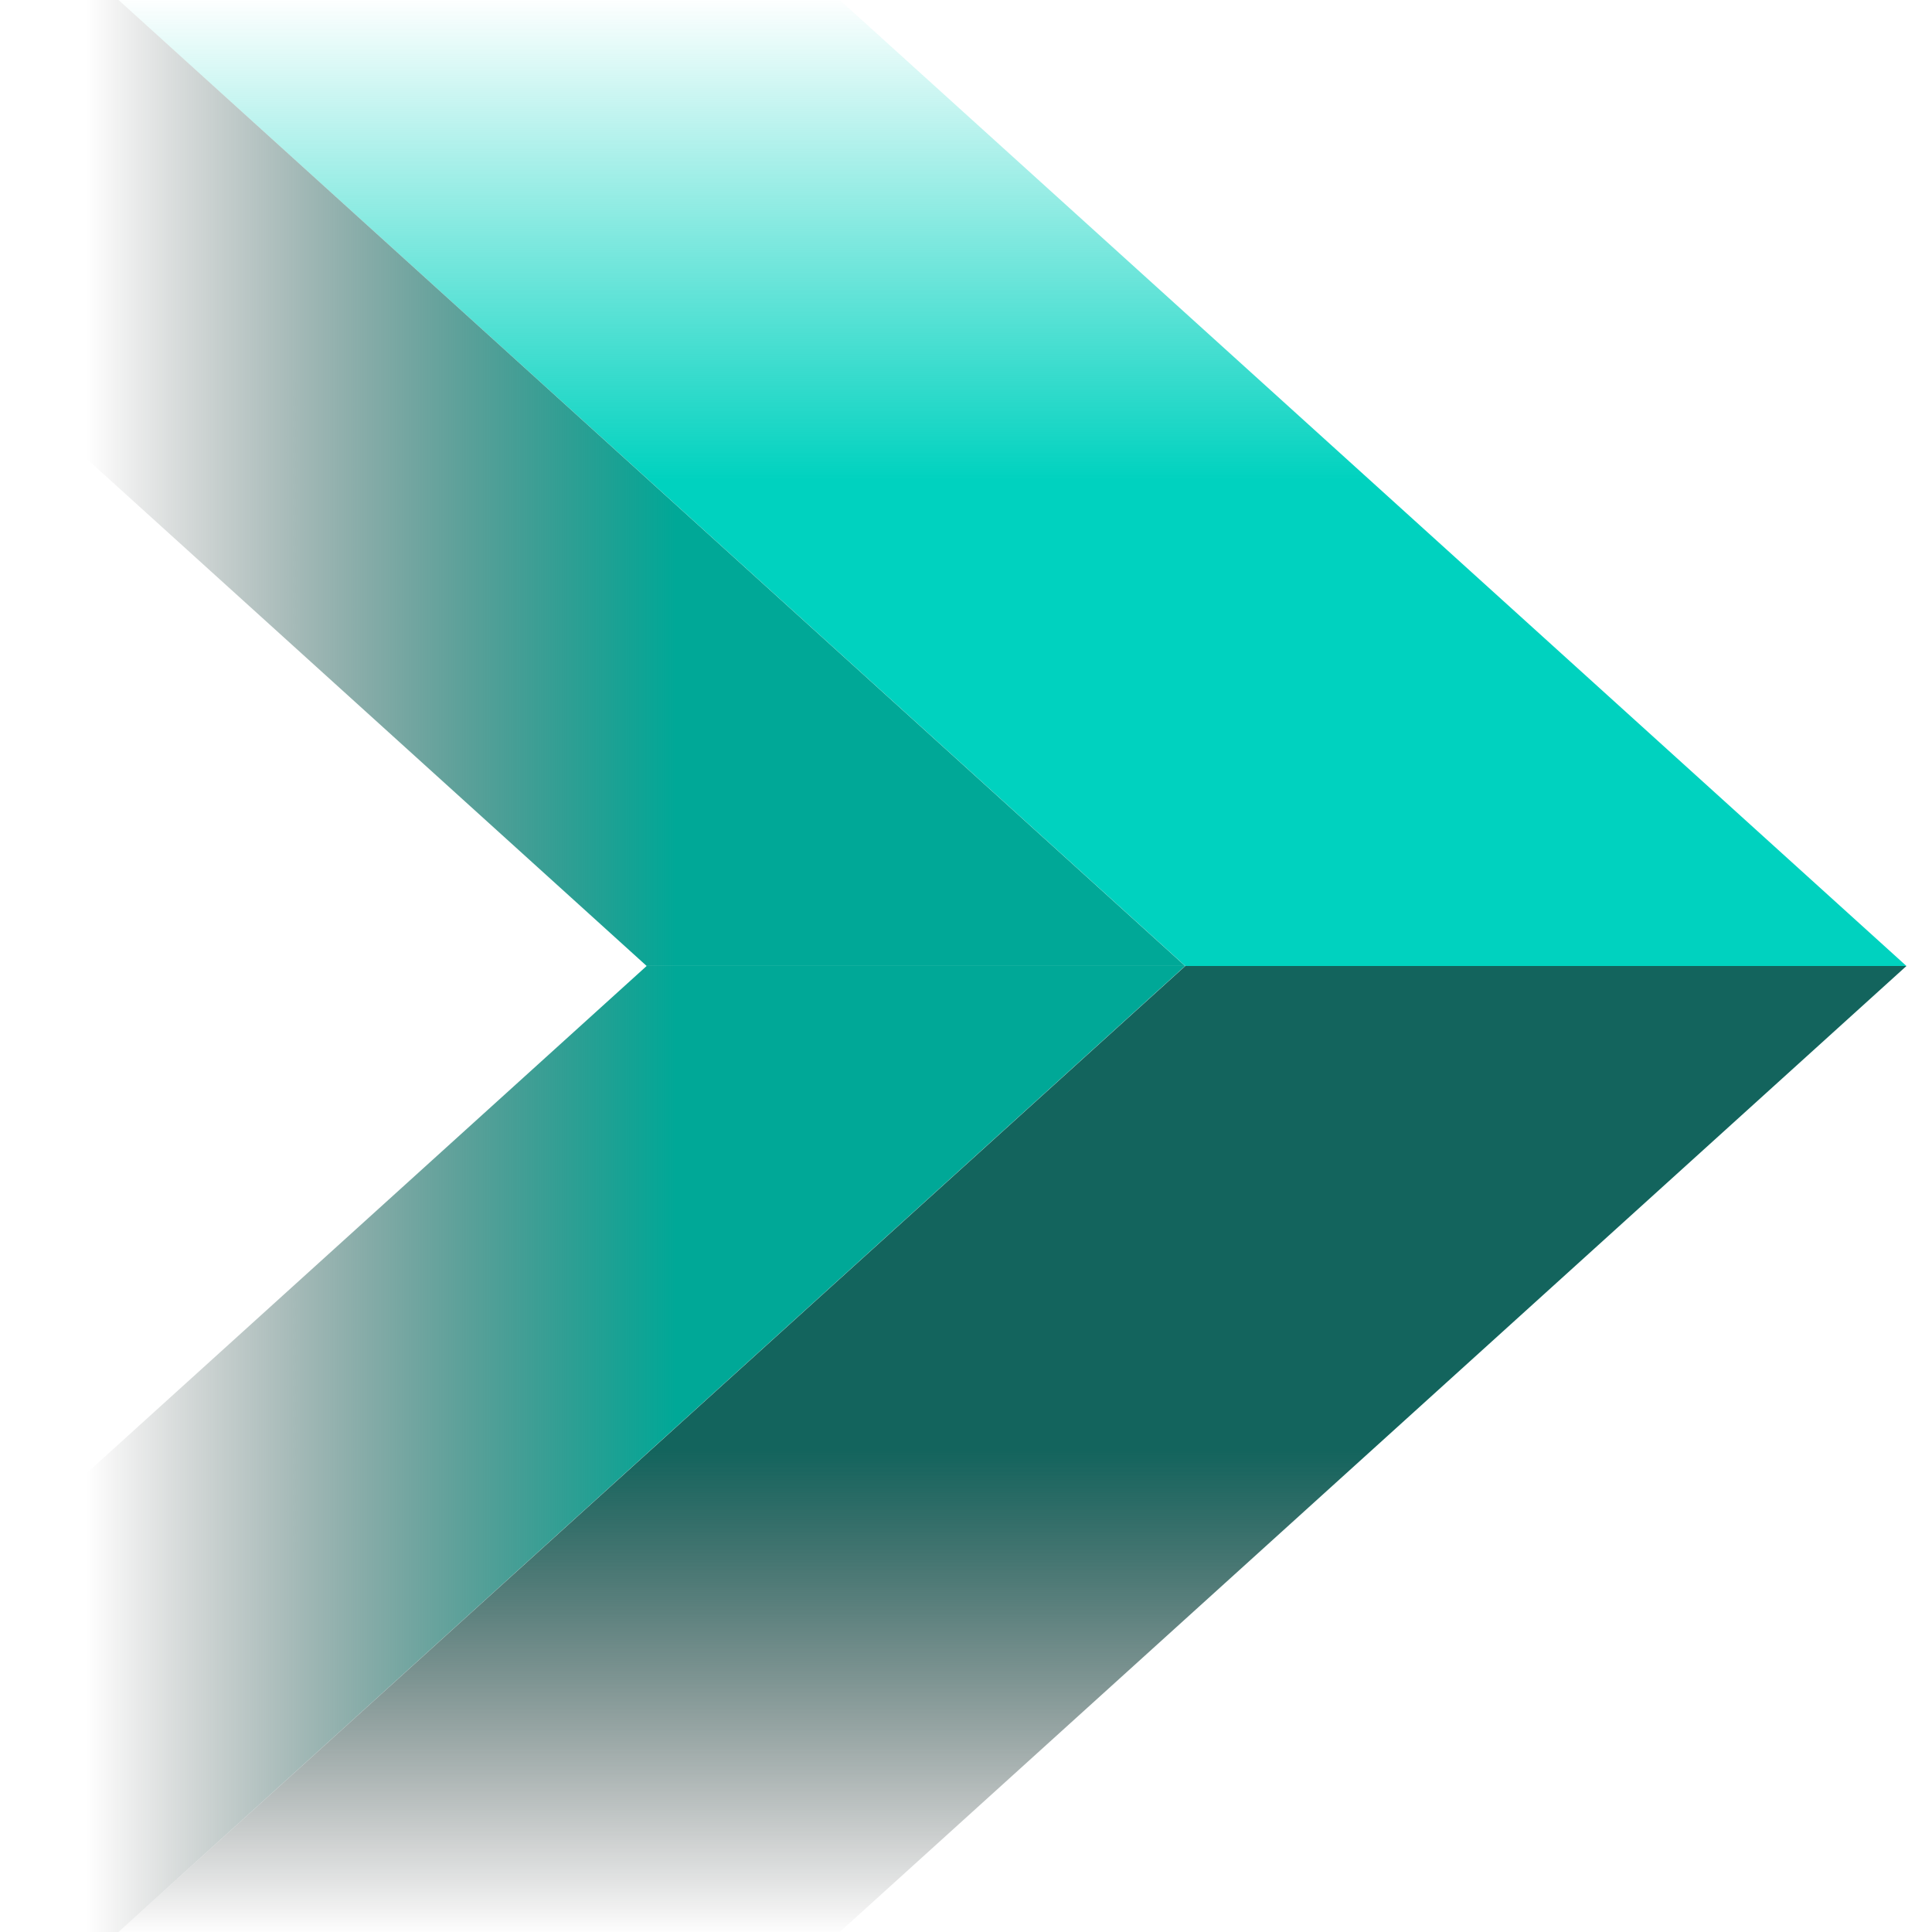 <?xml version="1.0" encoding="UTF-8" standalone="no"?>
<!-- Created with Inkscape (http://www.inkscape.org/) -->

<svg
   width="512mm"
   height="512mm"
   viewBox="0 0 512 512"
   version="1.1"
   id="svg5"
   inkscape:version="1.2.2 (b0a8486541, 2022-12-01)"
   sodipodi:docname="utilux.svg"
   inkscape:export-filename="utilux-64.png"
   inkscape:export-xdpi="3.175"
   inkscape:export-ydpi="3.175"
   xmlns:inkscape="http://www.inkscape.org/namespaces/inkscape"
   xmlns:sodipodi="http://sodipodi.sourceforge.net/DTD/sodipodi-0.dtd"
   xmlns:xlink="http://www.w3.org/1999/xlink"
   xmlns="http://www.w3.org/2000/svg"
   xmlns:svg="http://www.w3.org/2000/svg">
  <sodipodi:namedview
     id="namedview7"
     pagecolor="#505050"
     bordercolor="#ffffff"
     borderopacity="1"
     inkscape:showpageshadow="0"
     inkscape:pageopacity="0"
     inkscape:pagecheckerboard="1"
     inkscape:deskcolor="#505050"
     inkscape:document-units="px"
     showgrid="false"
     inkscape:zoom="0.27338883"
     inkscape:cx="424.30409"
     inkscape:cy="923.59296"
     inkscape:window-width="1452"
     inkscape:window-height="773"
     inkscape:window-x="102"
     inkscape:window-y="221"
     inkscape:window-maximized="0"
     inkscape:current-layer="layer1" />
  <defs
     id="defs2">
    <linearGradient
       inkscape:collect="always"
       id="linearGradient1404">
      <stop
         style="stop-color:#00a897;stop-opacity:1;"
         offset="0.301"
         id="stop1400" />
      <stop
         style="stop-color:#000000;stop-opacity:0;"
         offset="0.65"
         id="stop1402" />
    </linearGradient>
    <linearGradient
       inkscape:collect="always"
       id="linearGradient1231">
      <stop
         style="stop-color:#13645d;stop-opacity:1;"
         offset="0.499"
         id="stop1227" />
      <stop
         style="stop-color:#000000;stop-opacity:0;"
         offset="1"
         id="stop1229" />
    </linearGradient>
    <linearGradient
       inkscape:collect="always"
       id="linearGradient1225">
      <stop
         style="stop-color:#00d2bf;stop-opacity:1;"
         offset="0.501"
         id="stop1221" />
      <stop
         style="stop-color:#00d2bf;stop-opacity:0;"
         offset="1"
         id="stop1223" />
    </linearGradient>
    <linearGradient
       inkscape:collect="always"
       id="linearGradient418">
      <stop
         style="stop-color:#ffffff;stop-opacity:1;"
         offset="0.324"
         id="stop414" />
      <stop
         style="stop-color:#ffffff;stop-opacity:0;"
         offset="0.648"
         id="stop416" />
    </linearGradient>
    <linearGradient
       inkscape:collect="always"
       xlink:href="#linearGradient418"
       id="linearGradient420"
       x1="304.79"
       y1="256"
       x2="-9.3998878e-16"
       y2="256"
       gradientUnits="userSpaceOnUse" />
    <linearGradient
       inkscape:collect="always"
       xlink:href="#linearGradient1225"
       id="linearGradient1219"
       x1="65.2"
       y1="350.627"
       x2="65.2"
       y2="68.168"
       gradientUnits="userSpaceOnUse"
       gradientTransform="matrix(1.47,0,1.005,0.91,-133.974,-62.984)" />
    <linearGradient
       inkscape:collect="always"
       xlink:href="#linearGradient1231"
       id="linearGradient1233"
       x1="-544.38"
       y1="350.627"
       x2="-544.38"
       y2="633.087"
       gradientUnits="userSpaceOnUse"
       gradientTransform="matrix(-1.47,0,-1.005,0.91,-133.974,-62.984)" />
    <linearGradient
       inkscape:collect="always"
       xlink:href="#linearGradient1404"
       id="linearGradient1235"
       gradientUnits="userSpaceOnUse"
       x1="304.79"
       y1="256"
       x2="-9.3998878e-16"
       y2="256" />
    <linearGradient
       inkscape:collect="always"
       xlink:href="#linearGradient418"
       id="linearGradient1408"
       gradientUnits="userSpaceOnUse"
       x1="304.79"
       y1="256"
       x2="-9.3998878e-16"
       y2="256" />
  </defs>
  <g
     inkscape:label="Layer 1"
     inkscape:groupmode="layer"
     id="layer1">
    <path
       id="rect131"
       style="fill:url(#linearGradient1219);fill-opacity:1;stroke-width:0.373"
       d="M 30.36,-0.968 314.115,255.999 H 505.225 L 221.47,-0.968 Z" />
    <g
       id="g352"
       style="fill:url(#linearGradient420);fill-opacity:1"
       transform="matrix(1.47,0,0,1.246,-133.974,-62.984)">
      <g
         id="g1397"
         style="fill:url(#linearGradient1408)">
        <path
           id="rect131-6"
           style="fill:url(#linearGradient1235);fill-opacity:1;stroke-width:0.275"
           d="M 14.707,49.771 207.717,256 h 97.073 L 111.78,49.771 Z M 207.717,256.001 14.707,462.23 H 111.78 L 304.79,256.001 Z" />
      </g>
    </g>
    <path
       id="rect131-3"
       style="fill:url(#linearGradient1233);fill-opacity:1;stroke-width:0.373"
       d="M 314.115,255.999 30.36,512.968 H 221.47 l 283.755,-256.968 z" />
  </g>
</svg>
